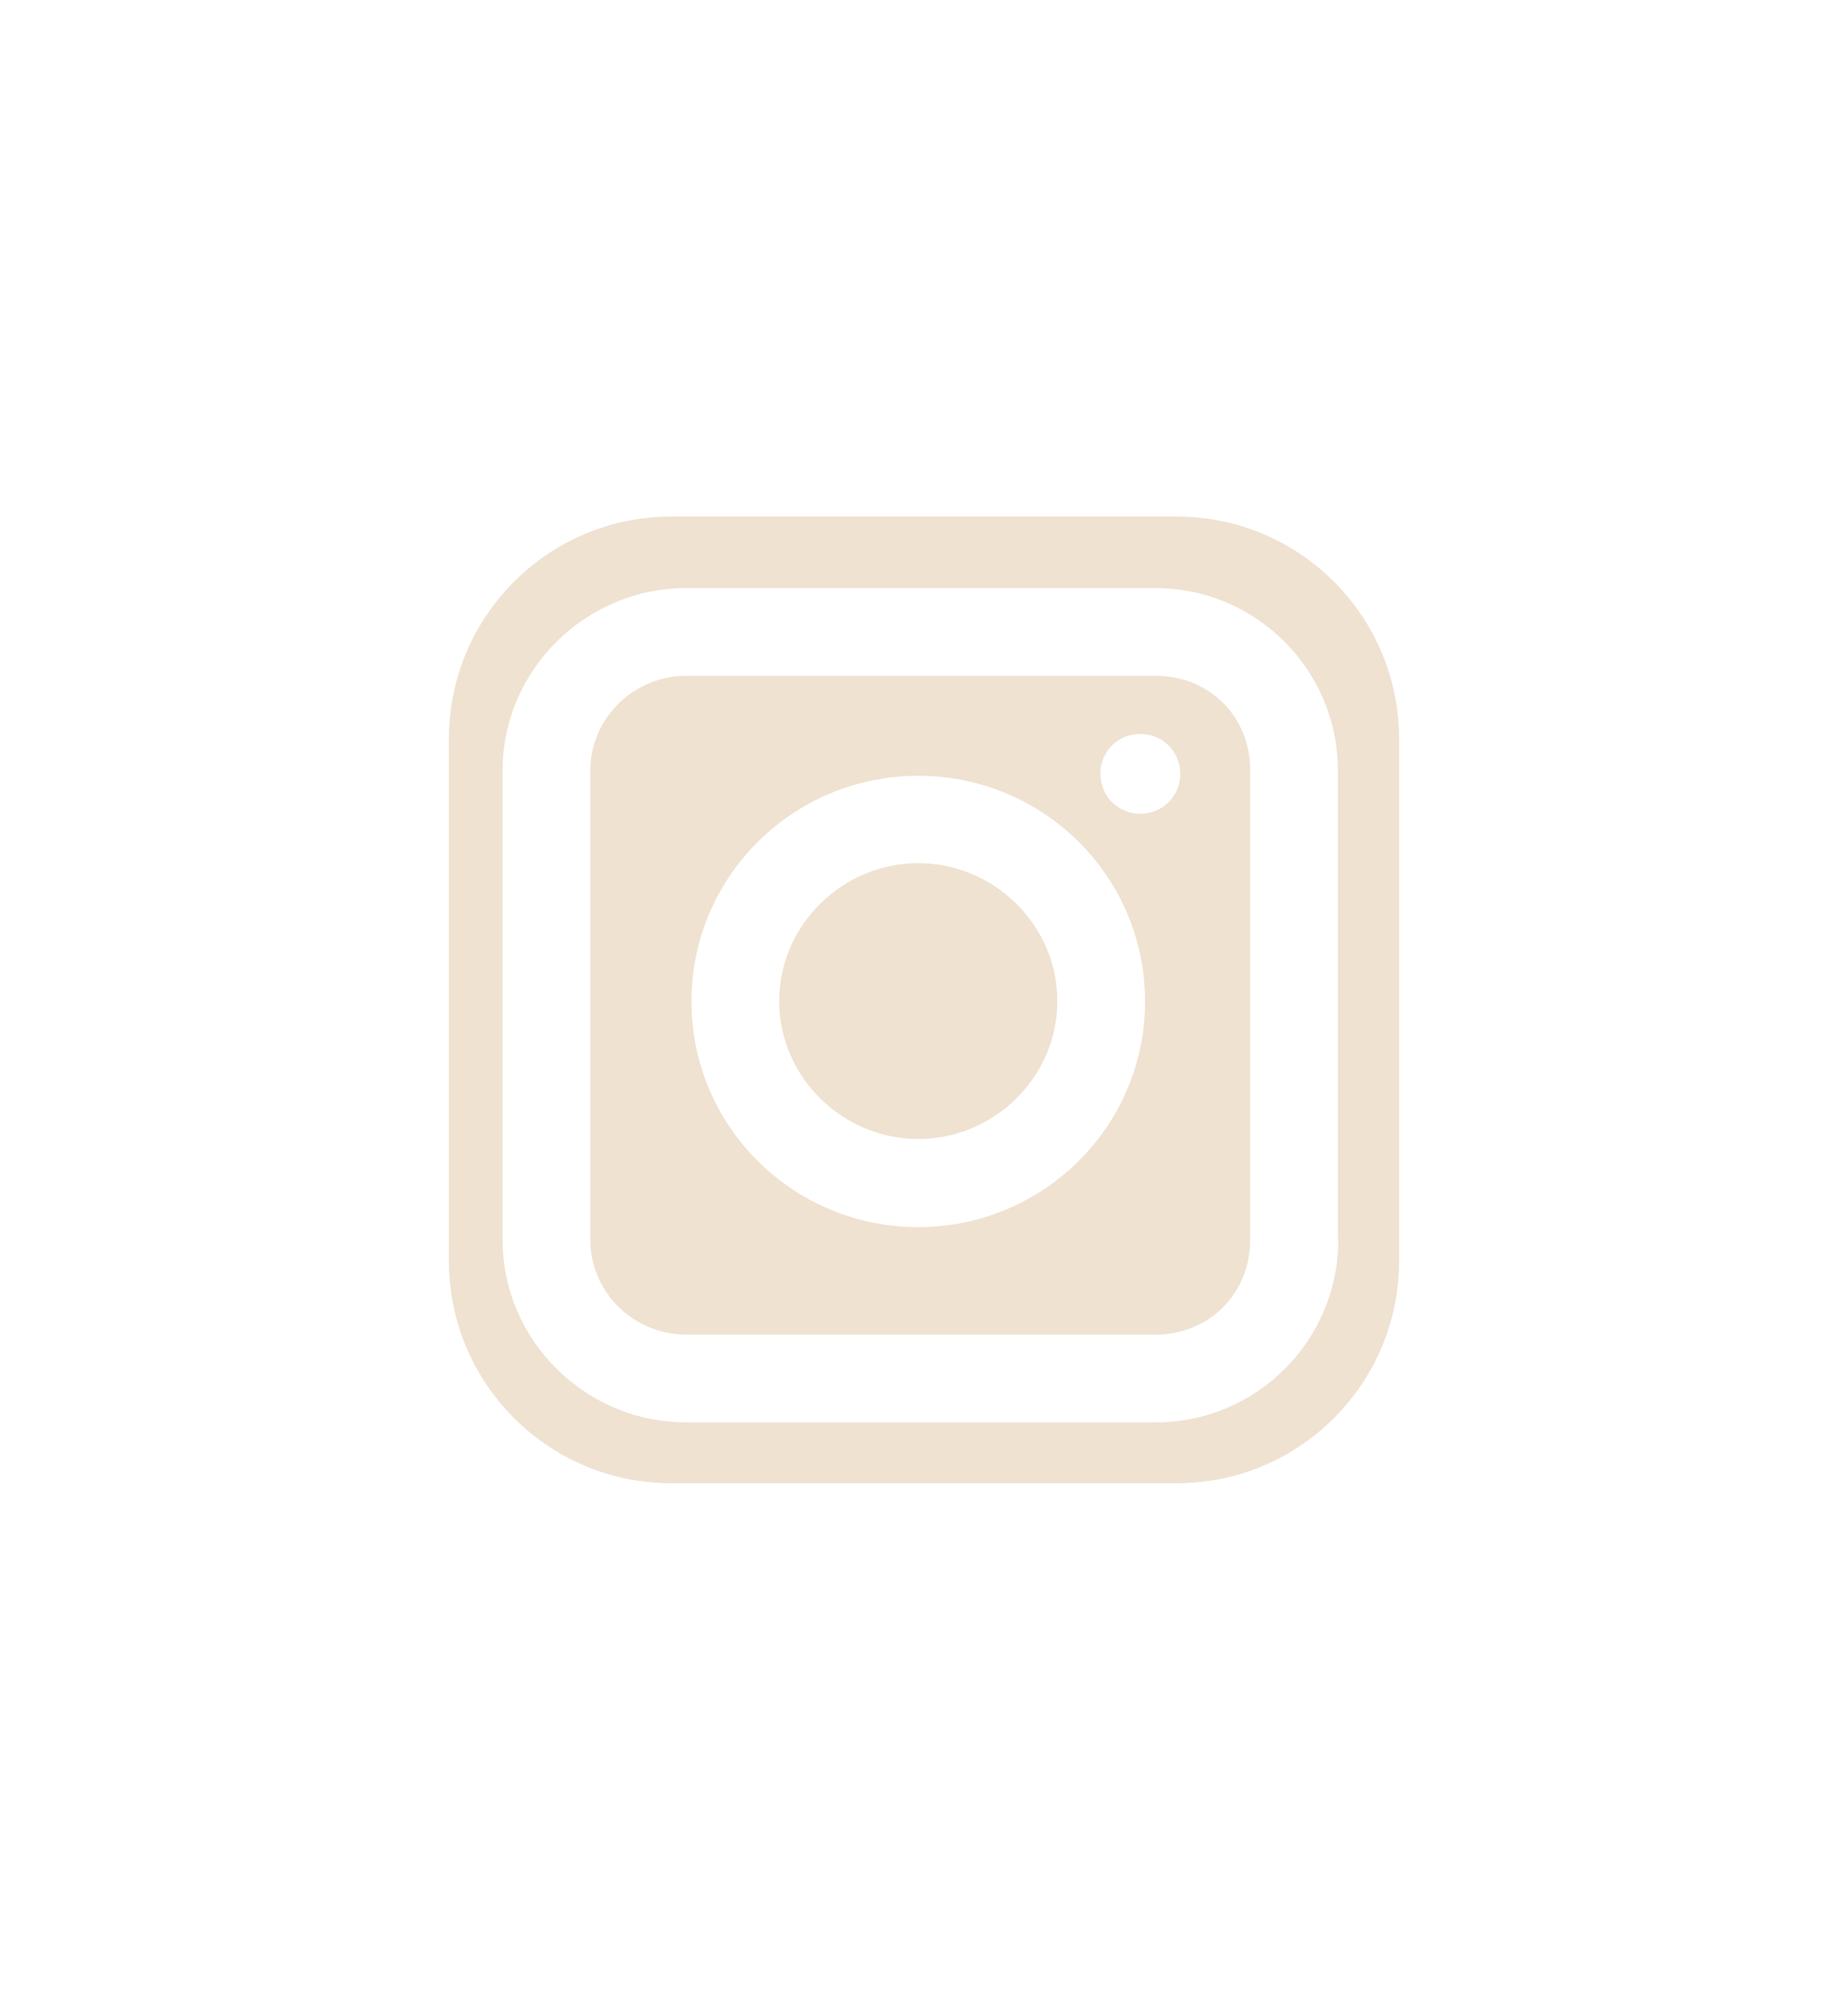 <?xml version="1.0" encoding="utf-8"?>
<!-- Generator: Adobe Illustrator 26.5.0, SVG Export Plug-In . SVG Version: 6.00 Build 0)  -->
<svg version="1.1" id="Layer_1" xmlns="http://www.w3.org/2000/svg" xmlns:xlink="http://www.w3.org/1999/xlink" x="0px" y="0px"
	 viewBox="0 0 467.7 506" style="enable-background:new 0 0 467.7 506;" xml:space="preserve">
<style type="text/css">
	.st0{fill:#EFE2D1;}
</style>
<g>
	<path class="st0" d="M267.6,253.3c0,19.2-16,34.9-35.2,34.9c-19.2,0-35.2-15.7-35.2-34.9c0-19.2,16-34.9,35.2-34.9
		C251.6,218.4,267.6,234.1,267.6,253.3z"/>
	<path class="st0" d="M292.5,171H173.7c-13.3,0-24.3,10.7-24.3,24v118.7c0,13.3,11,24,24.3,24h118.7c13.6,0,24-10.4,24-24V195
		C316.5,181.4,306.1,171,292.5,171z M232.4,310.5c-31.7,0-57.4-25.5-57.4-57.1c0-31.7,25.8-57.1,57.4-57.1
		c31.7,0,57.4,25.5,57.4,57.1C289.8,285,264,310.5,232.4,310.5z M288.6,205.9c-5.6,0-10.1-4.4-10.1-10.1s4.4-10.1,10.1-10.1
		c5.6,0,10.1,4.4,10.1,10.1S294.2,205.9,288.6,205.9z"/>
	<path class="st0" d="M297.8,130.7H169.9c-31.1,0-56.3,25.2-56.3,56.3V319c0,31.1,25.2,56.3,56.3,56.3h127.9
		c31.1,0,56.3-25.2,56.3-56.3V187C354.1,155.9,328.9,130.7,297.8,130.7z M338.7,313.7c0,25.5-20.7,46.2-46.2,46.2H173.7
		c-25.5,0-46.5-20.7-46.5-46.2V195c0-25.5,21-46.2,46.5-46.2h118.7c25.5,0,46.2,20.7,46.2,46.2V313.7z"/>
</g>
</svg>
